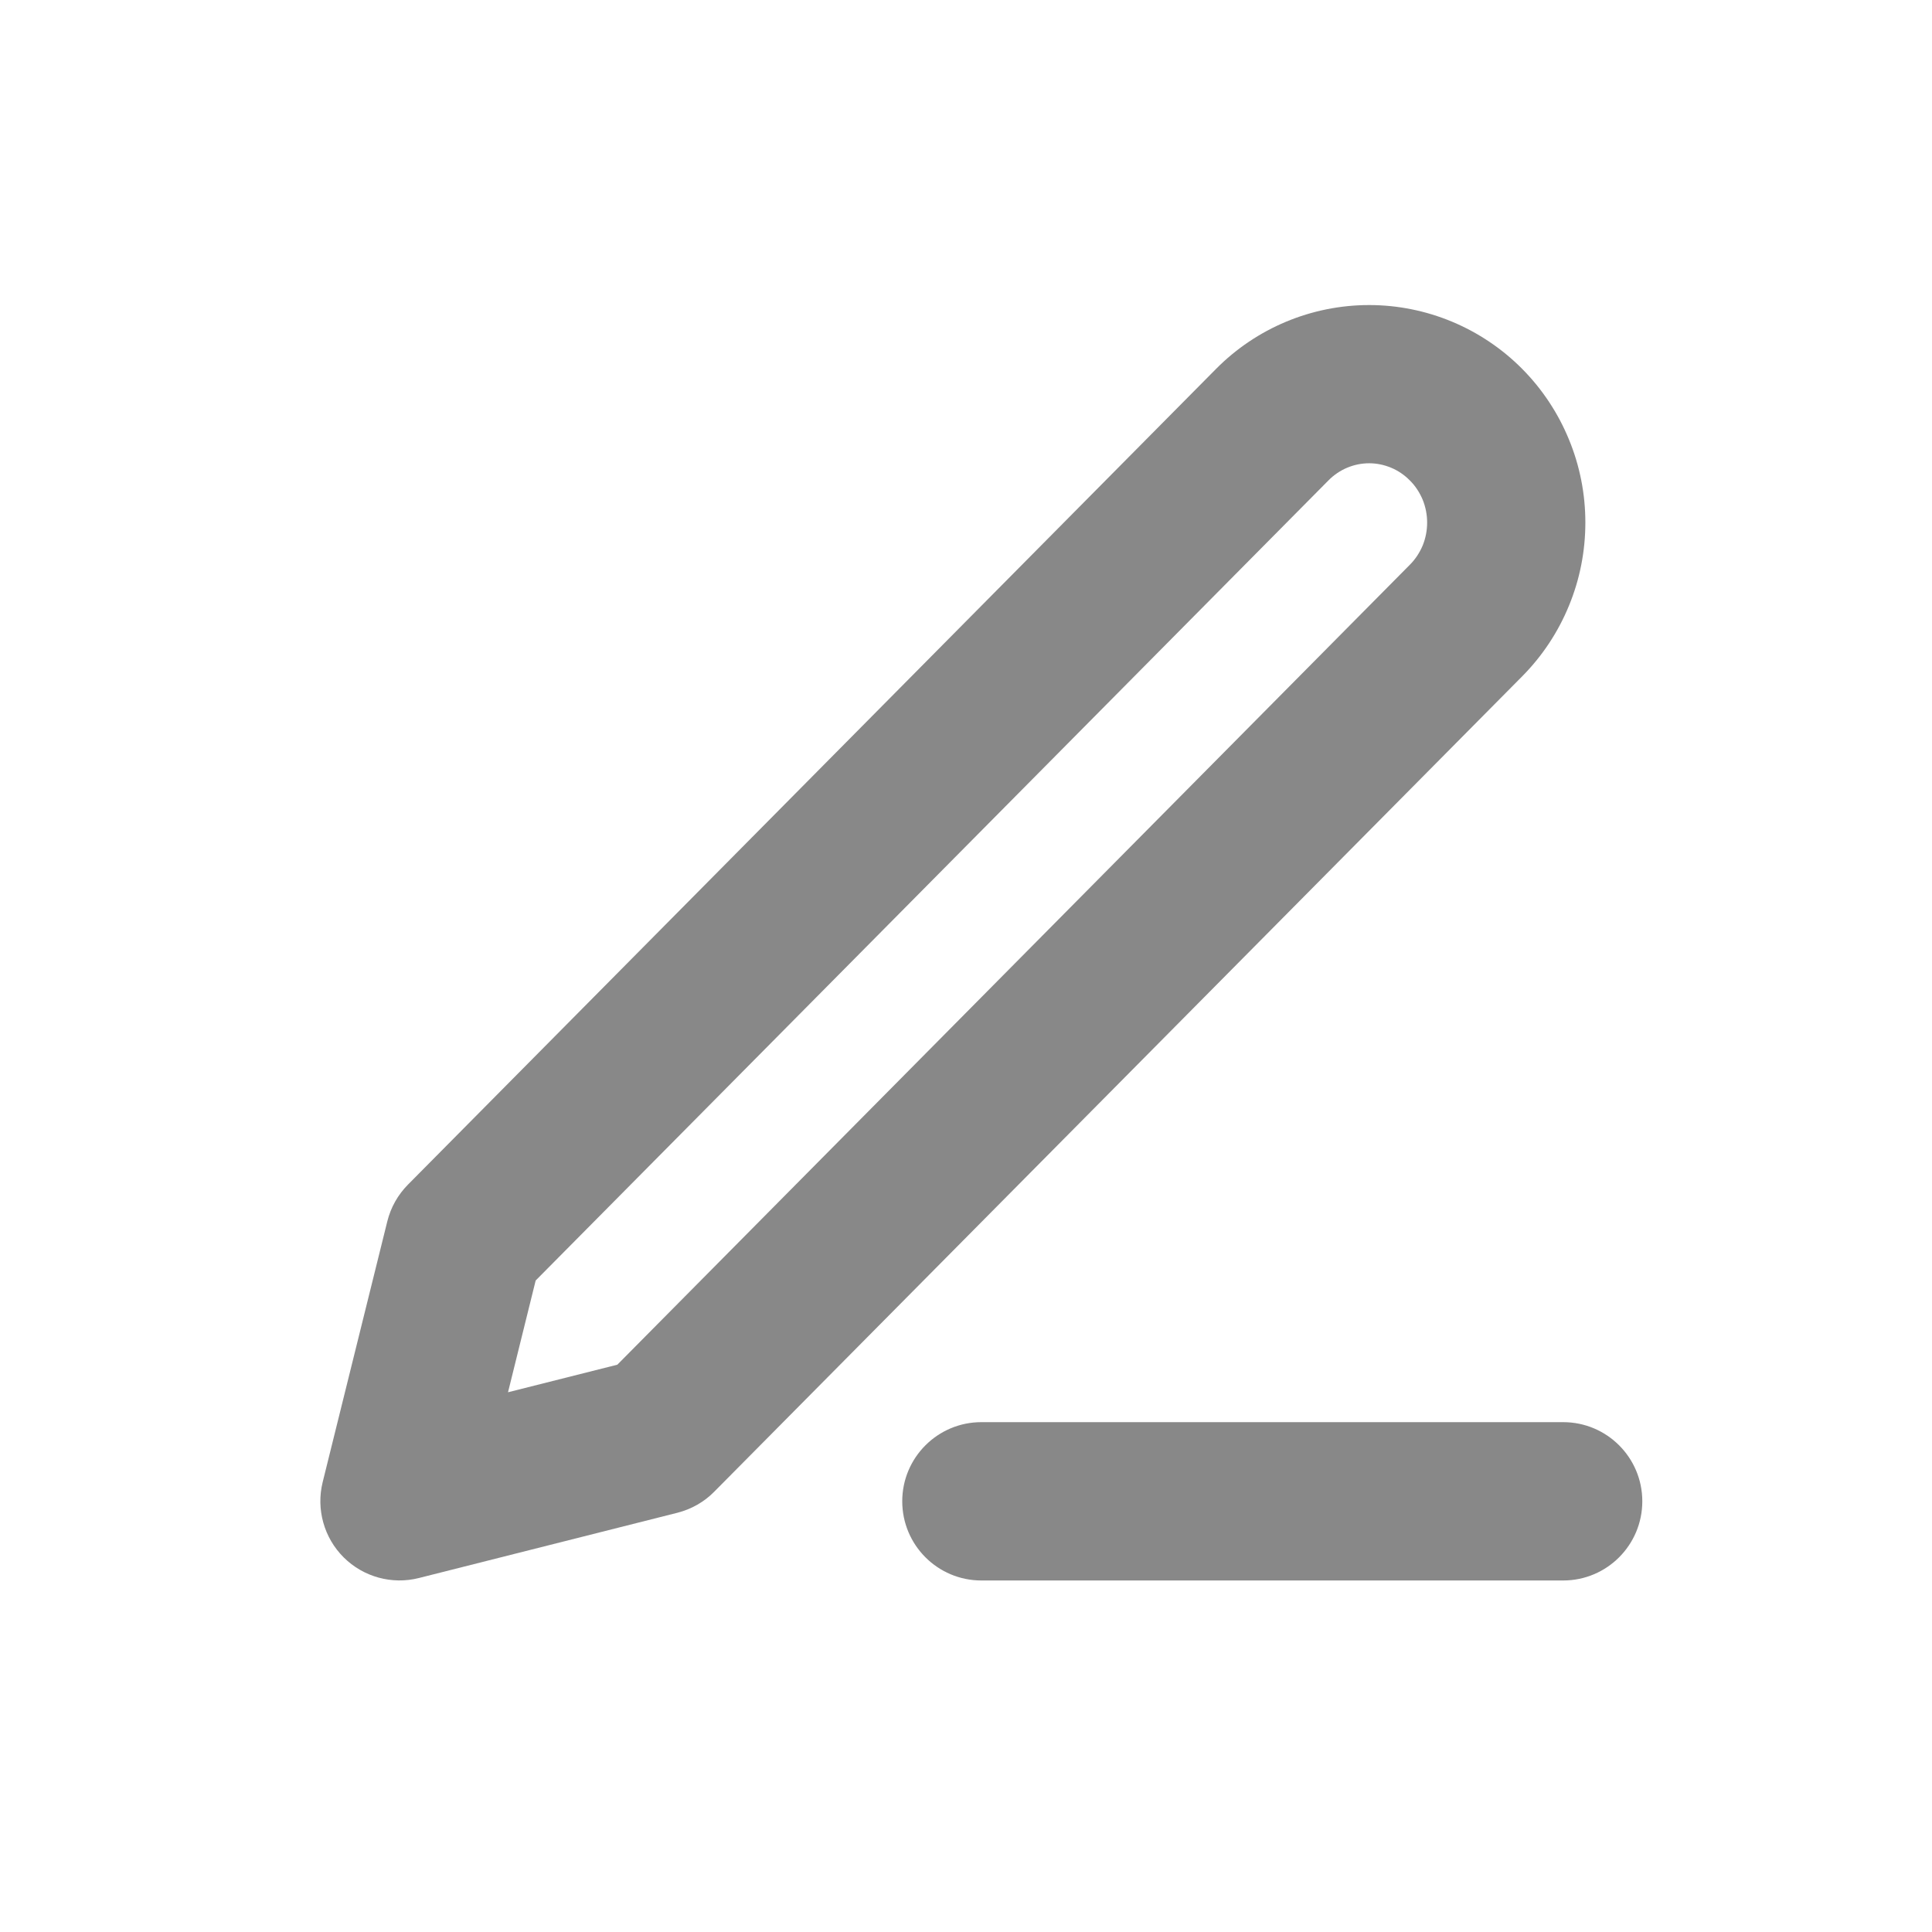 <svg width="19" height="19" viewBox="0 0 19 19" fill="none" xmlns="http://www.w3.org/2000/svg">
<path fill-rule="evenodd" clip-rule="evenodd" d="M8.873 14.764C8.873 14.335 9.221 13.986 9.651 13.986H15.373C15.803 13.986 16.151 14.335 16.151 14.764C16.151 15.194 15.803 15.543 15.373 15.543H9.651C9.221 15.543 8.873 15.194 8.873 14.764Z" fill="#888888"/>
<path fill-rule="evenodd" clip-rule="evenodd" d="M13.465 4.556C13.316 4.556 13.171 4.616 13.064 4.725L5.268 12.593L4.996 13.692L6.071 13.421L13.865 5.554C13.919 5.5 13.961 5.436 13.991 5.365C14.02 5.294 14.035 5.217 14.035 5.139C14.035 5.062 14.02 4.985 13.991 4.914C13.961 4.843 13.919 4.778 13.865 4.725C13.812 4.671 13.749 4.628 13.681 4.6C13.612 4.571 13.539 4.556 13.465 4.556ZM11.958 3.629C12.356 3.227 12.898 3 13.465 3C13.745 3 14.022 3.056 14.281 3.164C14.539 3.272 14.774 3.43 14.971 3.629C15.168 3.828 15.324 4.064 15.43 4.323C15.537 4.582 15.591 4.859 15.591 5.139C15.591 5.419 15.537 5.697 15.43 5.956C15.324 6.215 15.168 6.451 14.971 6.65L7.024 14.67C6.925 14.771 6.799 14.842 6.662 14.877L4.119 15.519C3.854 15.586 3.573 15.508 3.38 15.316C3.186 15.123 3.108 14.842 3.173 14.577L3.809 12.011C3.843 11.874 3.913 11.75 4.012 11.65L11.958 3.629Z" fill="#888888"/>
</svg>
